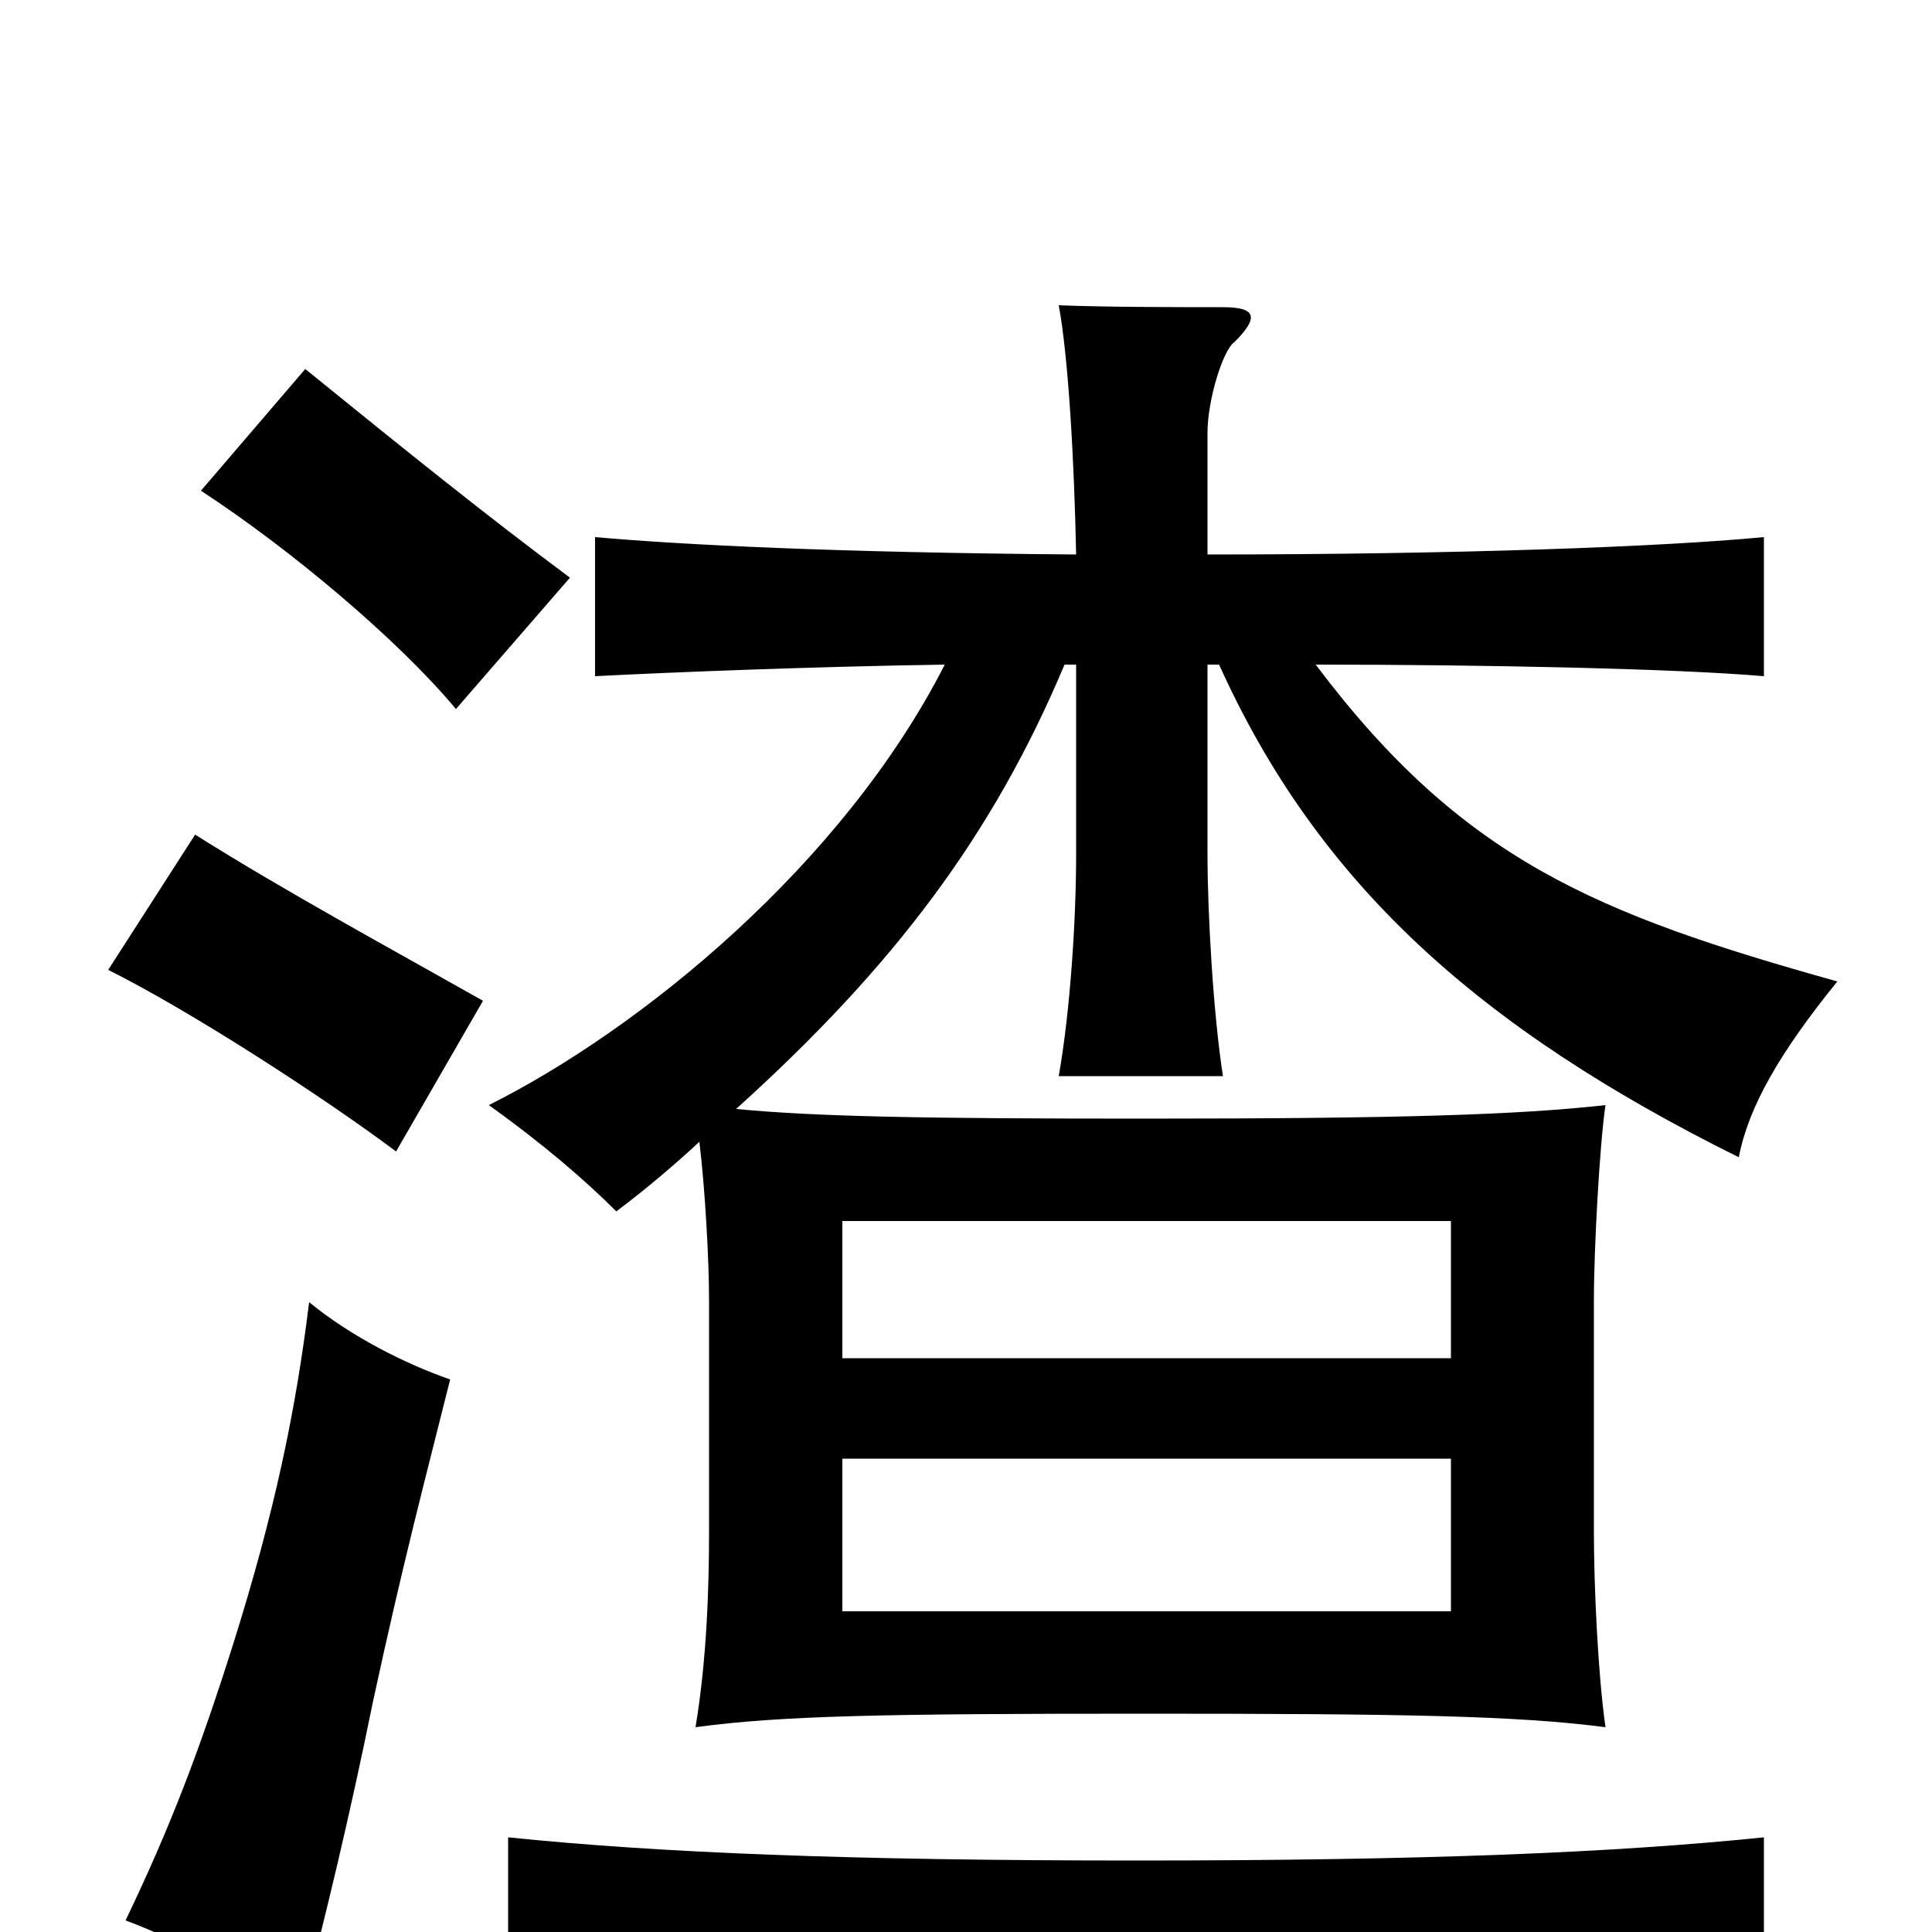 <svg xmlns="http://www.w3.org/2000/svg" viewBox="0 -1000 1000 1000">
	<path fill="#000000" d="M751 -297H436V-368H751ZM436 -245H751V-166H436ZM913 38V-49C835 -41 737 -37 588 -37C439 -37 341 -41 263 -49V38C338 29 439 25 588 25C737 25 835 27 913 38ZM233 -286C210 -294 182 -308 160 -326C153 -269 142 -217 121 -150C103 -93 88 -54 65 -6C97 6 119 20 154 48C169 -10 181 -60 193 -119C209 -193 220 -234 233 -286ZM250 -482C204 -508 147 -539 101 -568L56 -498C100 -476 169 -431 205 -404ZM295 -701C252 -733 211 -766 158 -809L104 -746C150 -716 206 -669 236 -633ZM557 -656V-558C557 -524 554 -477 548 -443H633C628 -475 625 -527 625 -558V-656H631C682 -543 765 -468 900 -401C905 -427 921 -455 951 -492C826 -527 757 -555 681 -656C766 -656 867 -654 913 -650V-722C861 -717 754 -713 625 -713V-776C625 -793 633 -819 639 -823C652 -836 650 -841 633 -841C614 -841 572 -841 548 -842C553 -815 556 -762 557 -713C432 -714 353 -718 308 -722V-650C346 -652 422 -655 489 -656C436 -552 331 -467 253 -428C281 -408 303 -389 319 -373C335 -385 349 -397 362 -409C365 -384 367 -348 367 -327V-207C367 -180 366 -142 360 -106C404 -112 458 -113 592 -113C726 -113 785 -112 831 -106C827 -134 825 -180 825 -207V-327C825 -354 828 -408 831 -428C786 -423 726 -421 592 -421C478 -421 423 -422 381 -426C463 -500 514 -568 551 -656Z"/>
</svg>